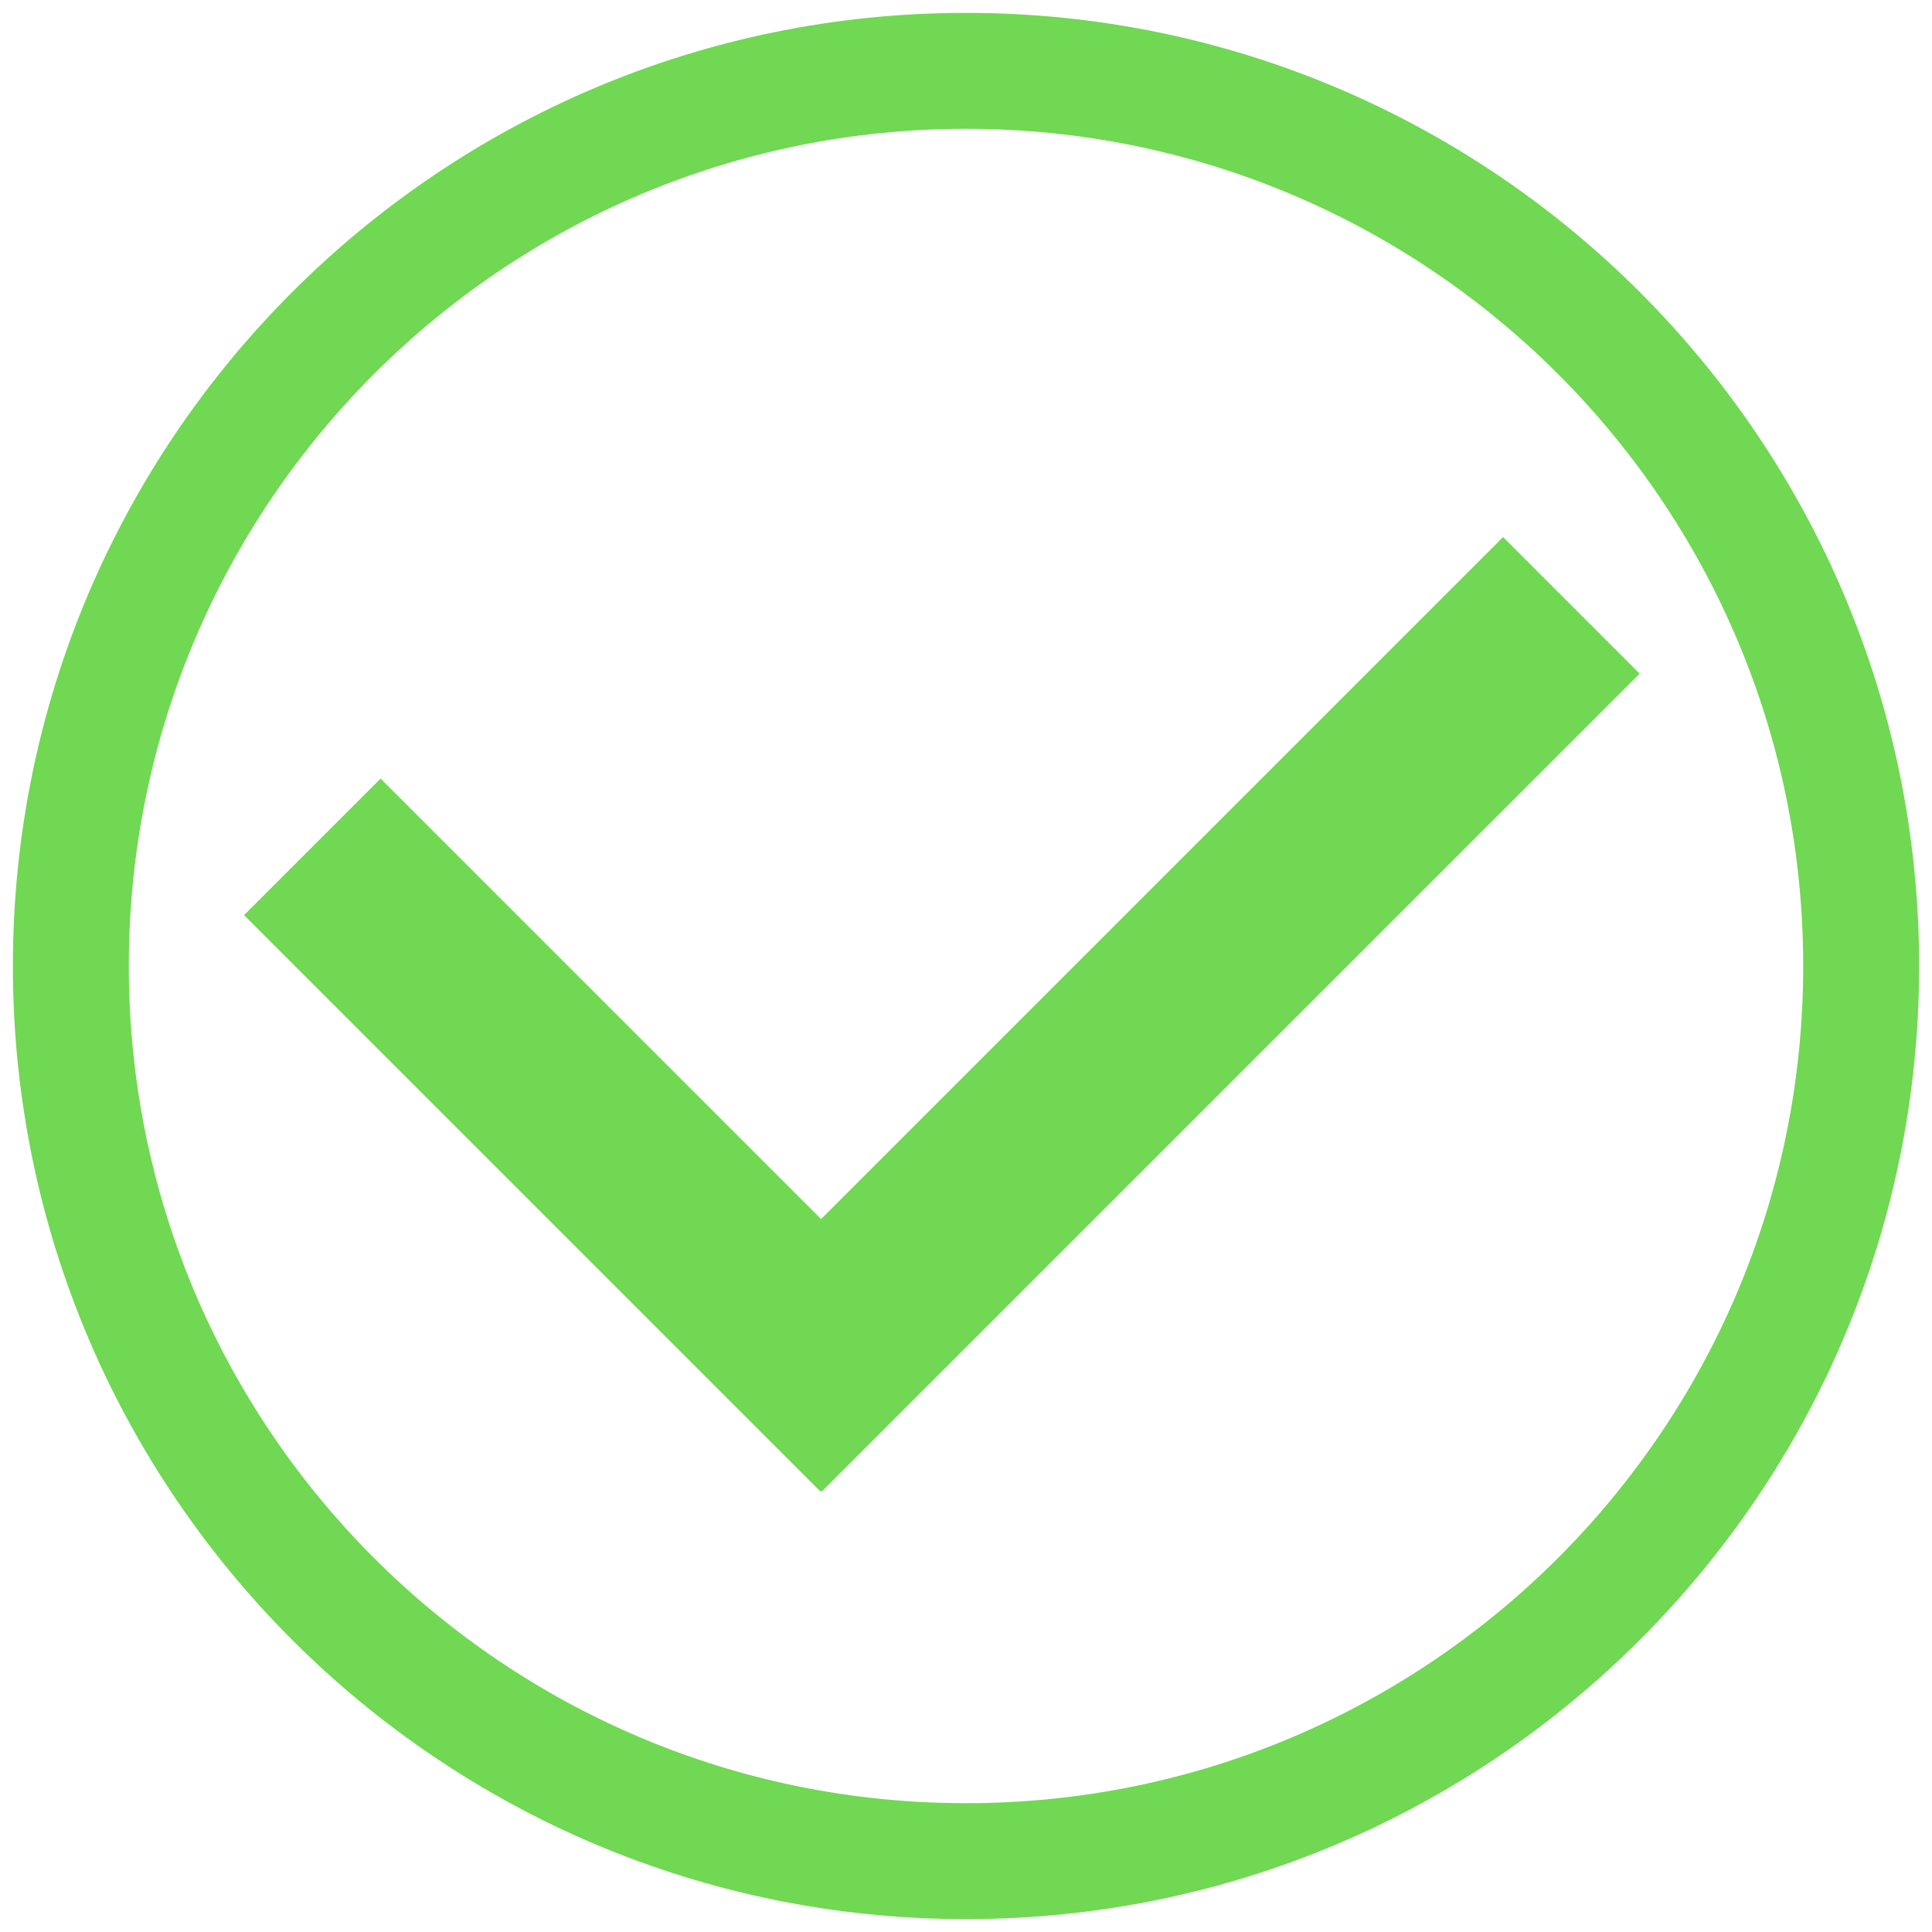 <?xml version="1.0" encoding="utf-8"?>
<!-- Generator: Adobe Illustrator 21.1.0, SVG Export Plug-In . SVG Version: 6.00 Build 0)  -->
<svg version="1.1" id="Слой_1" xmlns="http://www.w3.org/2000/svg" xmlns:xlink="http://www.w3.org/1999/xlink" x="0px" y="0px"
	 viewBox="0 0 300 300" style="enable-background:new 0 0 300 300;" xml:space="preserve">
<style type="text/css">
	.st0{fill:#70D852;}
</style>
<g>
	<path class="st0" d="M150,2C68.3,2,2,68.3,2,150s66.3,148,148,148s148-66.3,148-148S231.7,2,150,2z M150,280
		c-71.8,0-130-58.2-130-130S78.2,20,150,20s130,58.2,130,130S221.8,280,150,280z"/>
</g>
<g>
	<polygon class="st0" points="254.6,104.6 233.4,83.4 127.5,189.3 59.1,120.9 37.9,142.1 127.4,231.6 127.5,231.5 127.6,231.6 	"/>
</g>
</svg>

